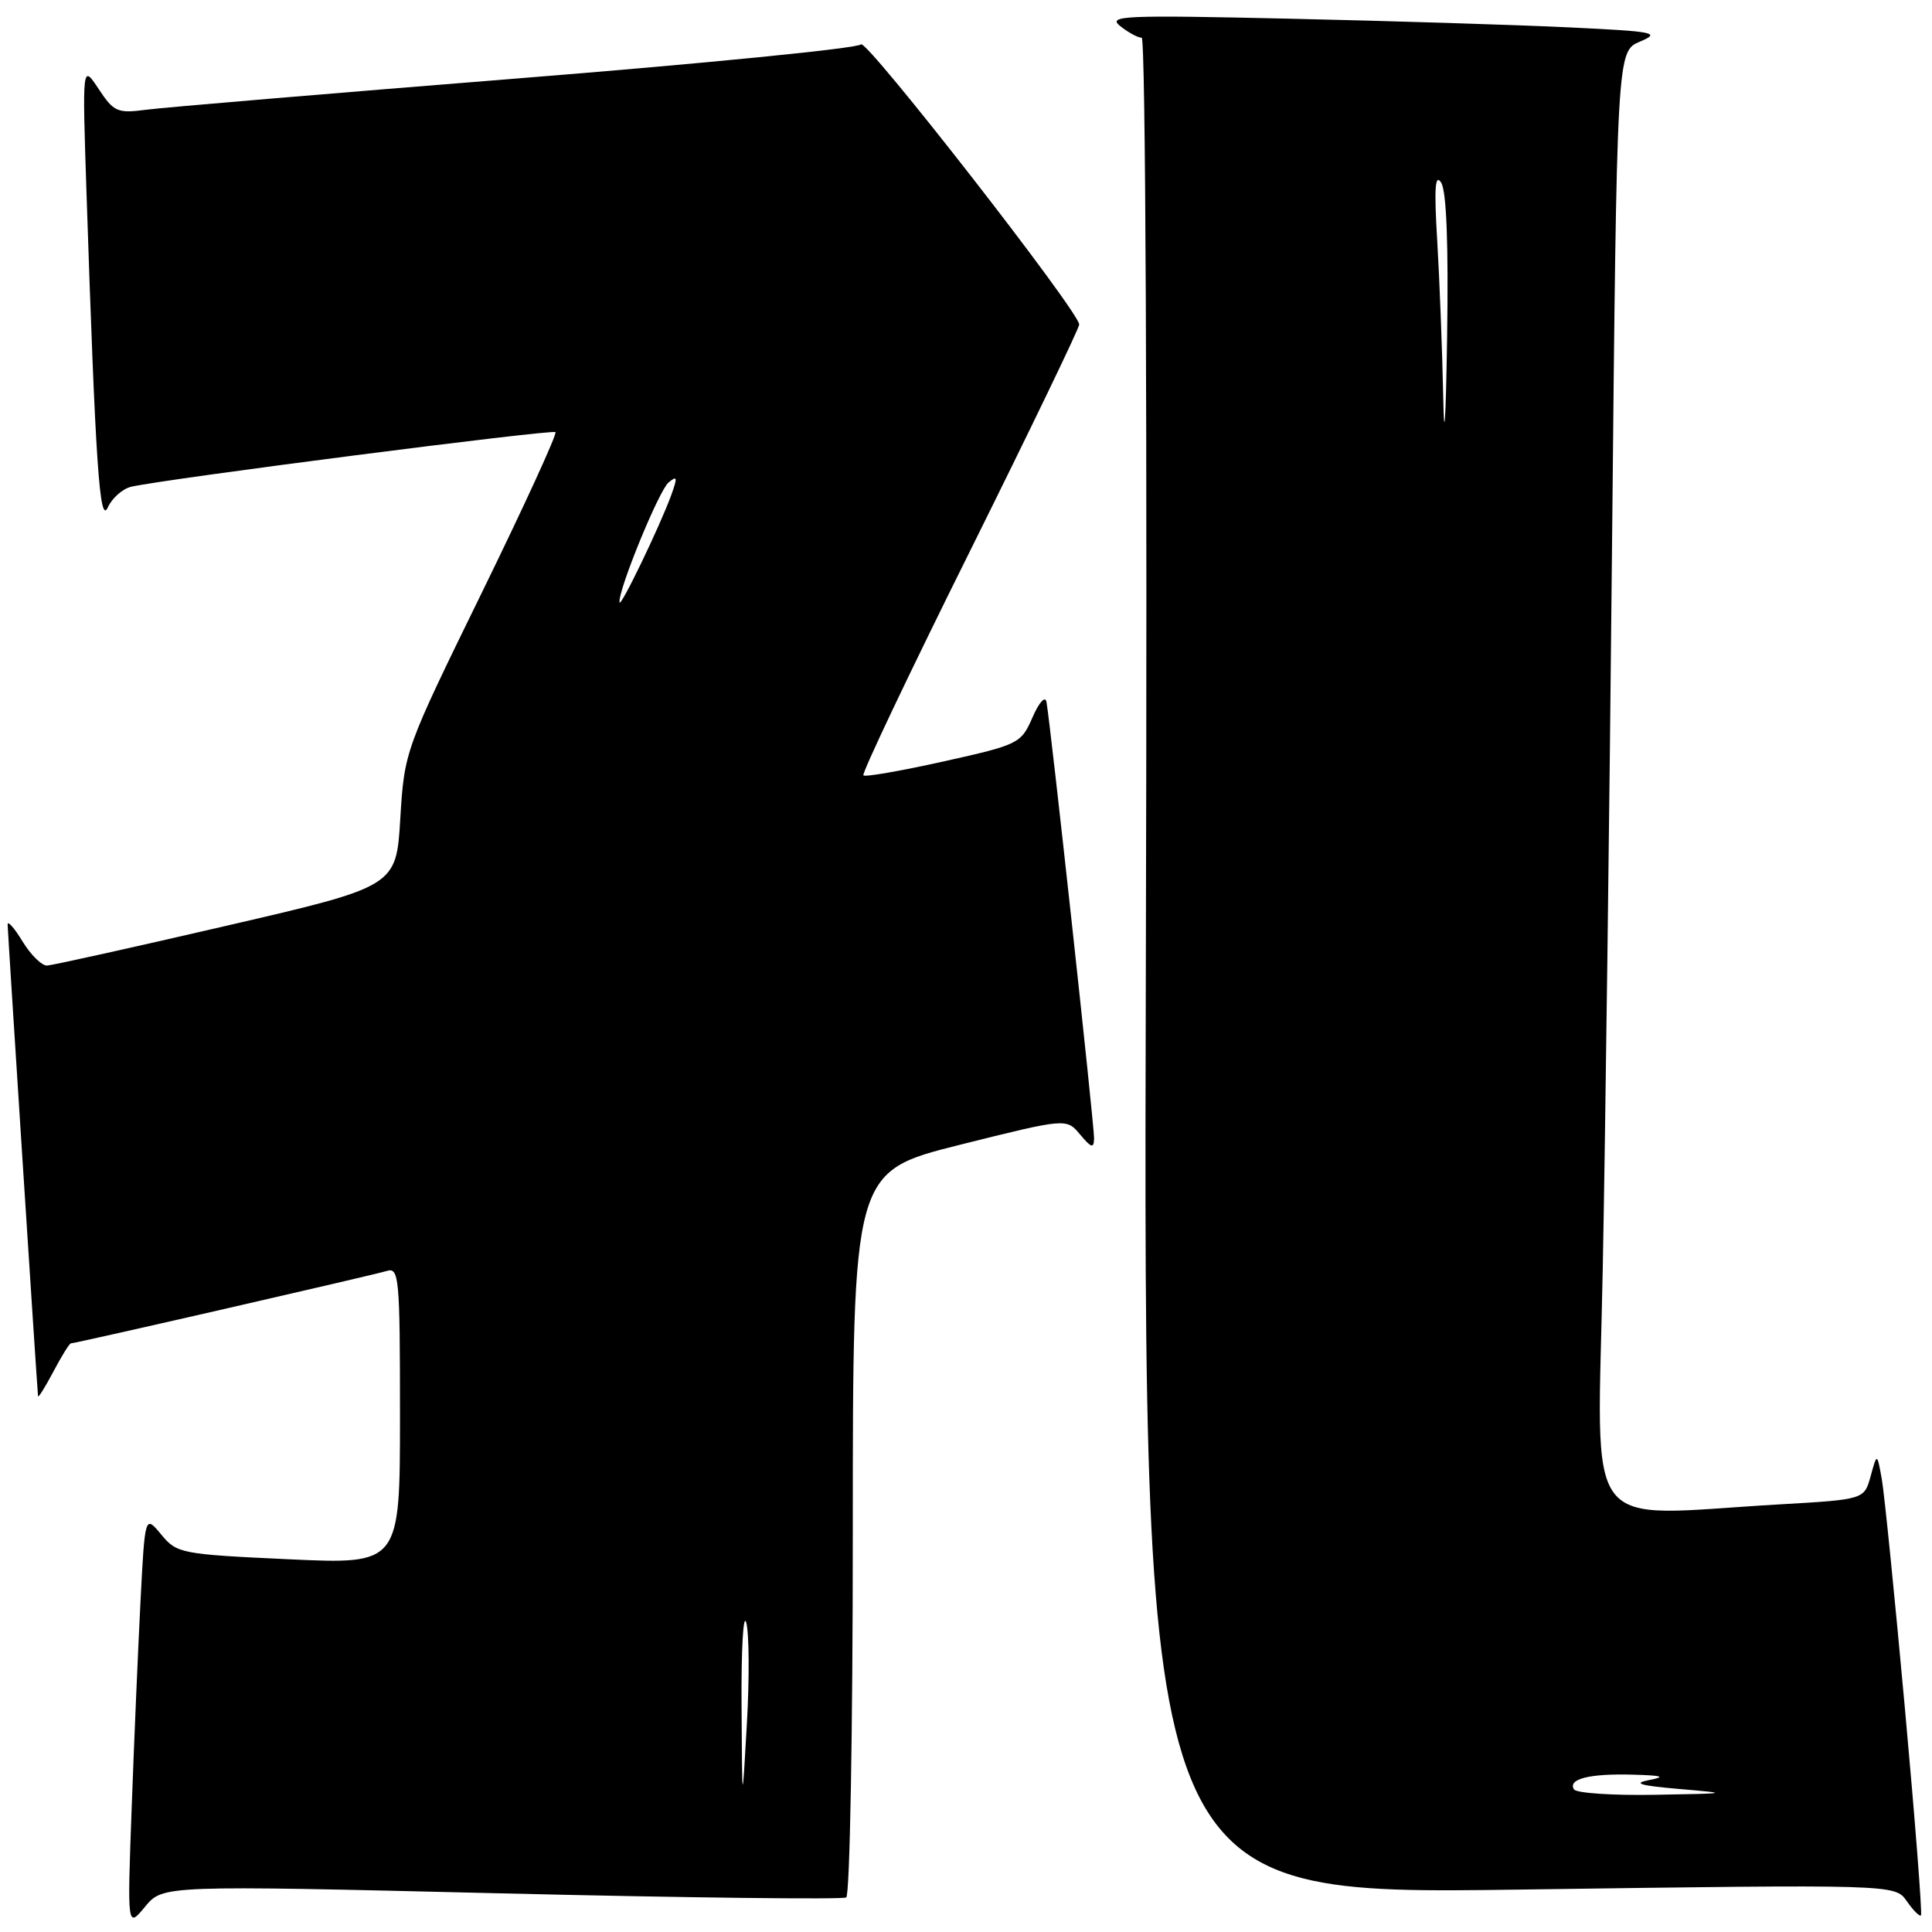 <?xml version="1.0" encoding="UTF-8" standalone="no"?>
<!DOCTYPE svg PUBLIC "-//W3C//DTD SVG 1.1//EN" "http://www.w3.org/Graphics/SVG/1.1/DTD/svg11.dtd" >
<svg xmlns="http://www.w3.org/2000/svg" xmlns:xlink="http://www.w3.org/1999/xlink" version="1.1" viewBox="0 0 256 256">
 <g >
 <path fill="currentColor"
d=" M 66.42 250.88 C 91.08 251.47 111.65 251.71 112.13 251.42 C 112.61 251.12 113.00 229.36 113.00 203.07 C 113.00 155.25 113.00 155.25 127.15 151.70 C 141.31 148.16 141.31 148.16 143.12 150.33 C 144.61 152.11 144.94 152.21 144.97 150.84 C 145.00 149.10 139.16 95.58 138.66 93.00 C 138.49 92.16 137.68 93.06 136.81 95.06 C 135.30 98.52 135.01 98.67 125.05 100.89 C 119.43 102.14 114.64 102.98 114.40 102.74 C 114.17 102.50 120.50 89.16 128.49 73.10 C 136.47 57.03 143.00 43.49 143.00 43.00 C 143.00 41.31 114.66 4.94 114.08 5.88 C 113.76 6.39 93.25 8.43 68.50 10.40 C 43.75 12.38 21.64 14.24 19.38 14.54 C 15.56 15.04 15.09 14.84 13.07 11.79 C 10.90 8.50 10.90 8.50 11.46 25.50 C 12.66 61.73 13.20 69.64 14.29 67.23 C 14.86 65.98 16.26 64.75 17.41 64.49 C 22.16 63.42 73.19 56.86 73.60 57.26 C 73.84 57.50 69.43 67.11 63.81 78.60 C 53.62 99.43 53.59 99.53 53.04 108.48 C 52.50 117.46 52.50 117.46 30.00 122.67 C 17.62 125.54 6.93 127.91 6.24 127.94 C 5.54 127.97 4.08 126.54 2.99 124.75 C 1.90 122.96 1.01 121.95 1.01 122.50 C 1.02 123.39 4.90 183.74 5.04 185.00 C 5.06 185.28 5.98 183.81 7.07 181.75 C 8.16 179.69 9.20 178.00 9.40 178.00 C 10.02 178.00 49.45 168.96 51.25 168.41 C 52.88 167.90 53.00 169.26 53.00 187.58 C 53.00 207.29 53.00 207.29 38.25 206.61 C 23.97 205.95 23.43 205.84 21.36 203.33 C 19.21 200.74 19.21 200.74 18.62 212.12 C 18.30 218.38 17.77 230.70 17.45 239.50 C 16.86 255.50 16.86 255.50 19.22 252.65 C 21.57 249.80 21.57 249.80 66.42 250.88 Z  M 252.42 226.48 C 251.07 211.64 249.69 197.93 249.35 196.00 C 248.72 192.50 248.72 192.50 247.87 195.60 C 247.02 198.69 247.02 198.69 235.76 199.34 C 209.22 200.87 211.68 204.15 212.37 168.25 C 212.71 150.79 213.27 107.32 213.61 71.65 C 214.24 6.80 214.24 6.80 217.31 5.51 C 220.11 4.33 219.30 4.17 207.94 3.63 C 201.10 3.30 184.47 2.78 171.00 2.48 C 148.84 1.98 146.69 2.07 148.44 3.46 C 149.51 4.31 150.78 5.00 151.28 5.00 C 151.80 5.00 152.03 56.23 151.83 128.04 C 151.50 251.07 151.50 251.07 201.29 250.38 C 251.09 249.68 251.09 249.68 252.65 251.90 C 253.50 253.13 254.35 253.98 254.54 253.80 C 254.72 253.61 253.77 241.32 252.42 226.48 Z  M 98.26 226.00 C 98.21 218.57 98.49 213.62 98.88 215.00 C 99.27 216.38 99.31 222.45 98.96 228.50 C 98.34 239.50 98.34 239.50 98.26 226.00 Z  M 82.09 79.81 C 81.89 78.23 87.31 64.99 88.59 63.93 C 89.75 62.96 89.80 63.24 88.93 65.64 C 87.40 69.81 82.19 80.62 82.09 79.81 Z  M 208.56 237.10 C 207.71 235.72 210.65 234.99 216.33 235.15 C 220.30 235.26 220.80 235.43 218.50 235.87 C 216.28 236.30 217.32 236.60 222.50 237.05 C 229.32 237.63 229.23 237.65 219.31 237.82 C 213.70 237.92 208.87 237.60 208.56 237.10 Z  M 191.23 52.40 C 191.10 46.30 190.75 37.08 190.44 31.90 C 190.02 24.93 190.15 22.94 190.96 24.20 C 191.67 25.32 191.94 32.38 191.75 44.70 C 191.57 56.10 191.36 59.13 191.23 52.40 Z "/>
</g>
</svg>